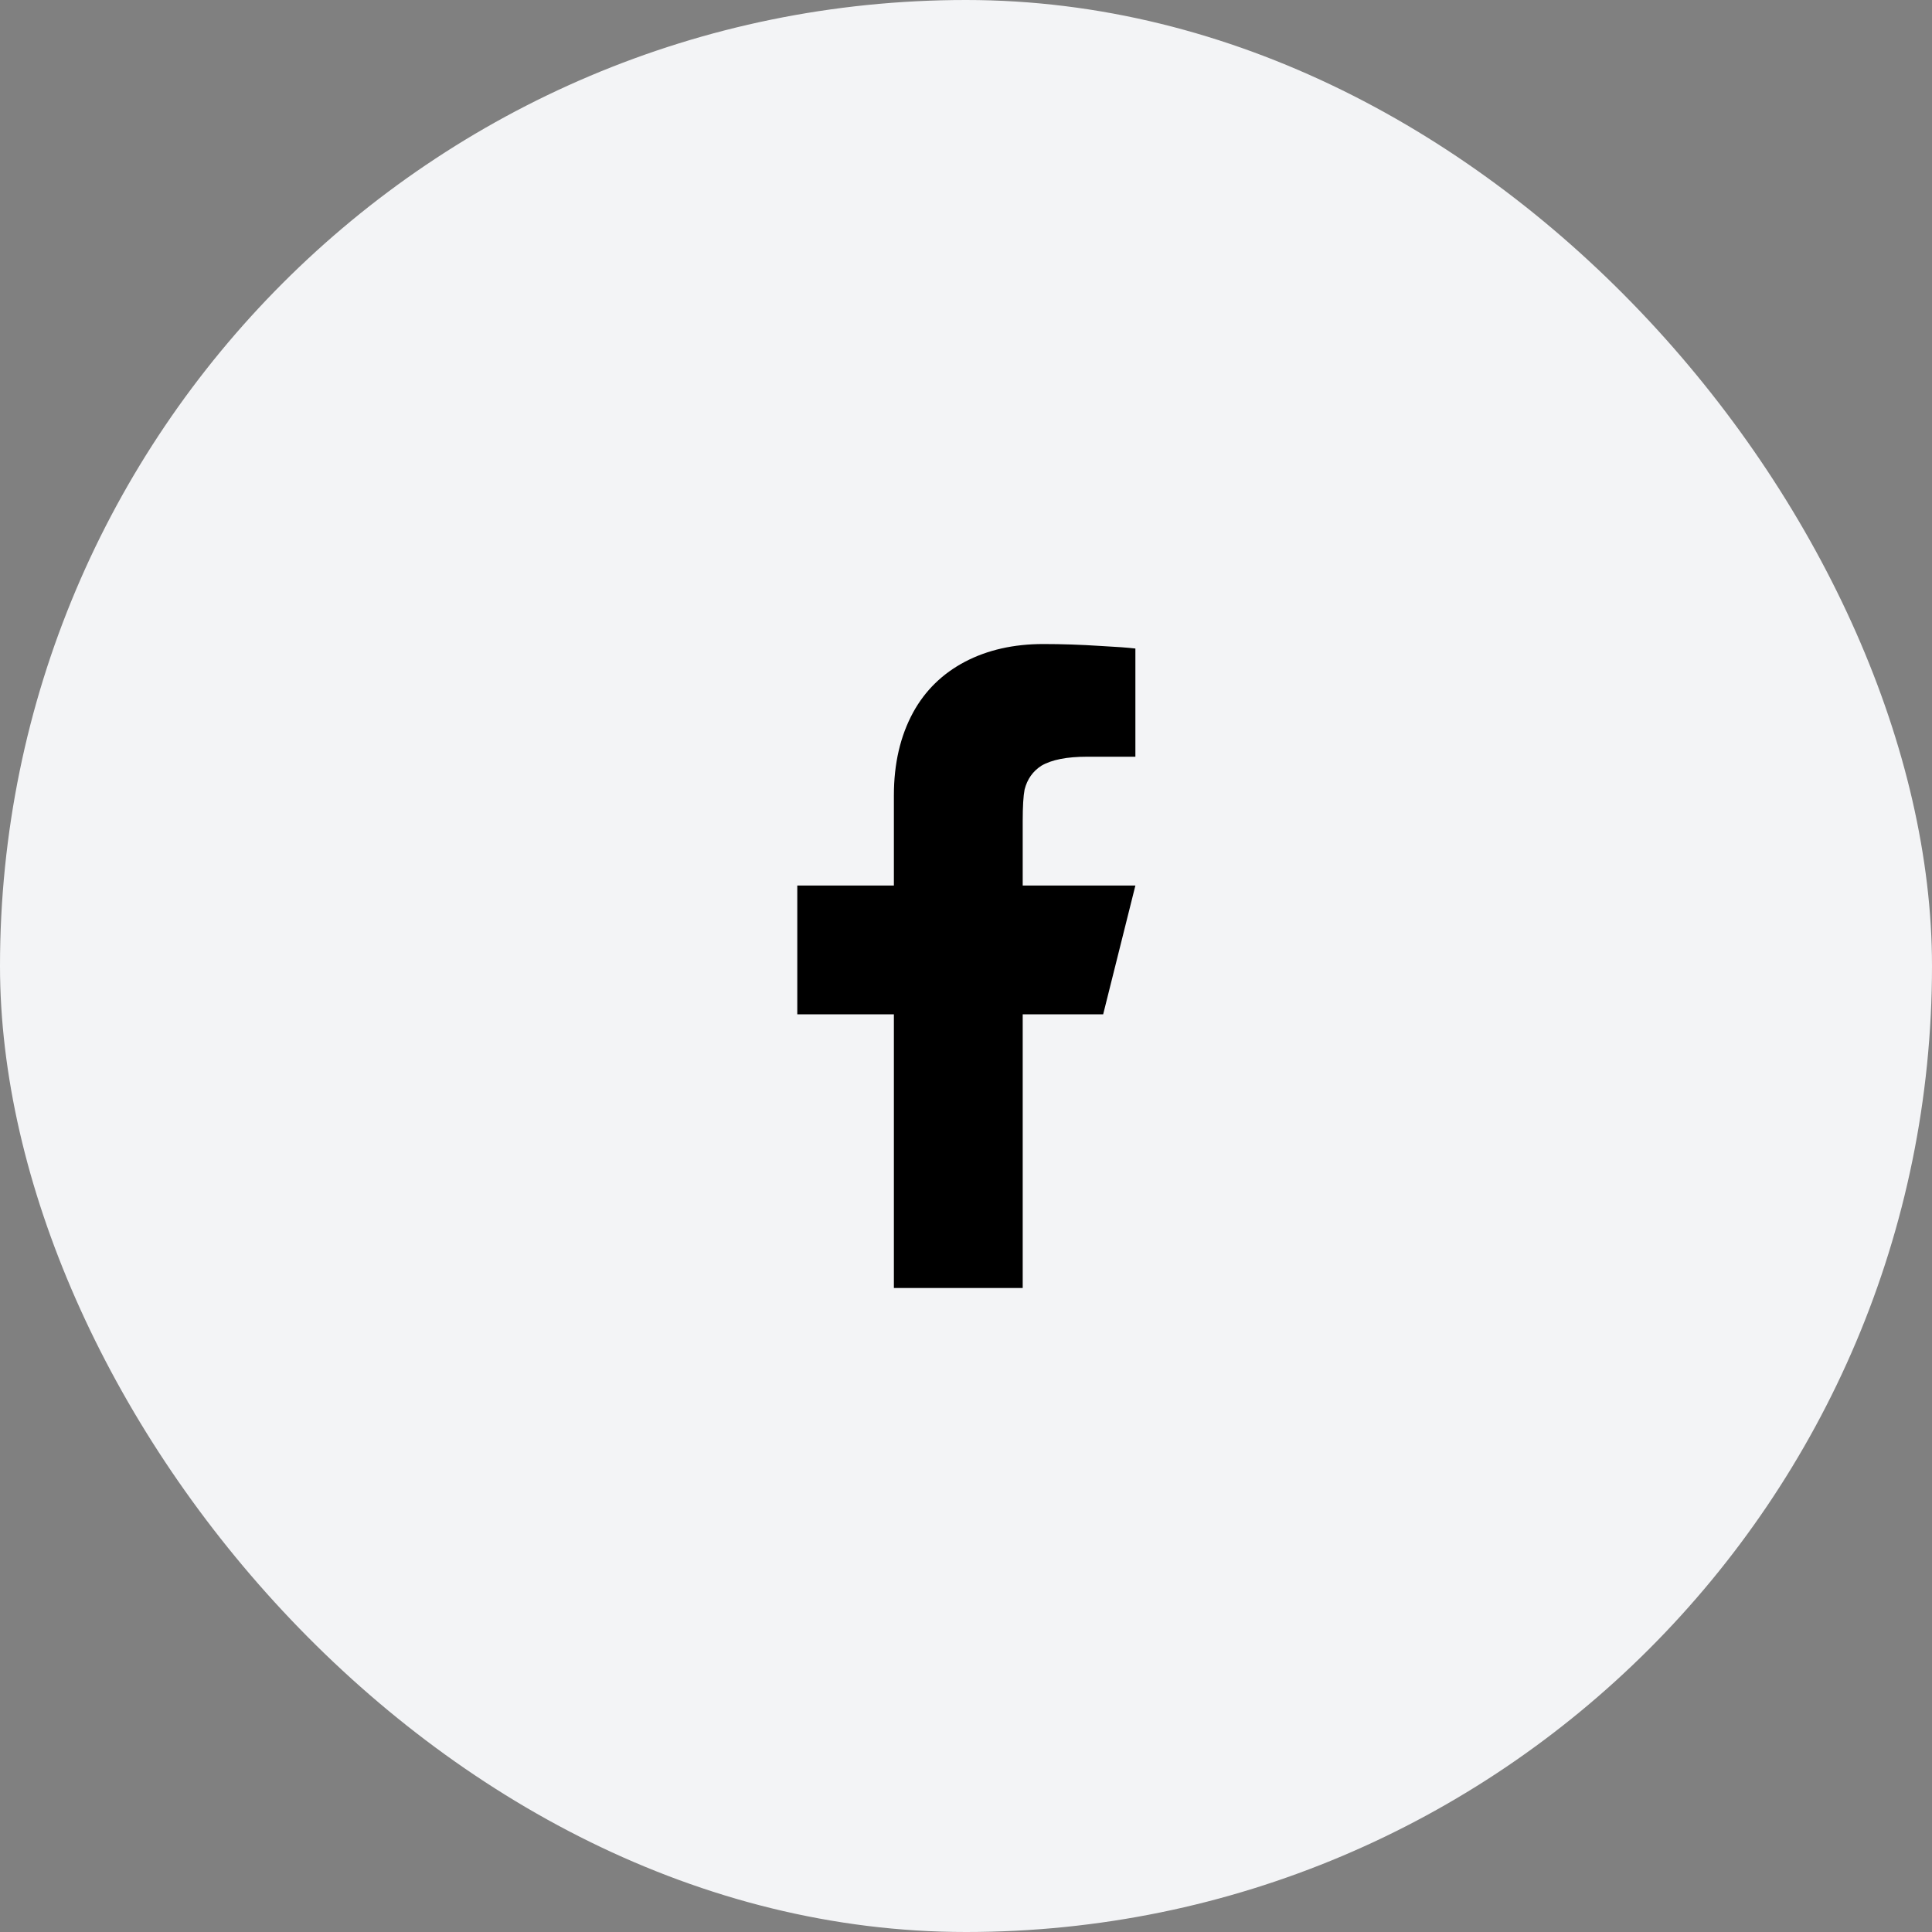 <svg width="40" height="40" viewBox="0 0 40 40" fill="none" xmlns="http://www.w3.org/2000/svg">
<rect x="0" y="0" width="40" height="40" fill="#808080" stroke="none"/>
<rect width="40" height="40" rx="20" fill="#F3F4F6"/>
<path d="M21.174 21H22.84L23.507 18.334H21.174V17C21.174 16.698 21.187 16.48 21.213 16.347C21.267 16.134 21.382 15.969 21.56 15.854C21.773 15.729 22.089 15.667 22.507 15.667H23.507V13.427C23.356 13.409 23.116 13.391 22.787 13.374C22.378 13.347 21.982 13.334 21.6 13.334C20.987 13.334 20.447 13.456 19.98 13.7C19.514 13.945 19.156 14.294 18.907 14.747C18.64 15.236 18.507 15.809 18.507 16.467V18.334H16.507V21H18.507V26.667H21.174V21Z" fill="black"/>
</svg>
